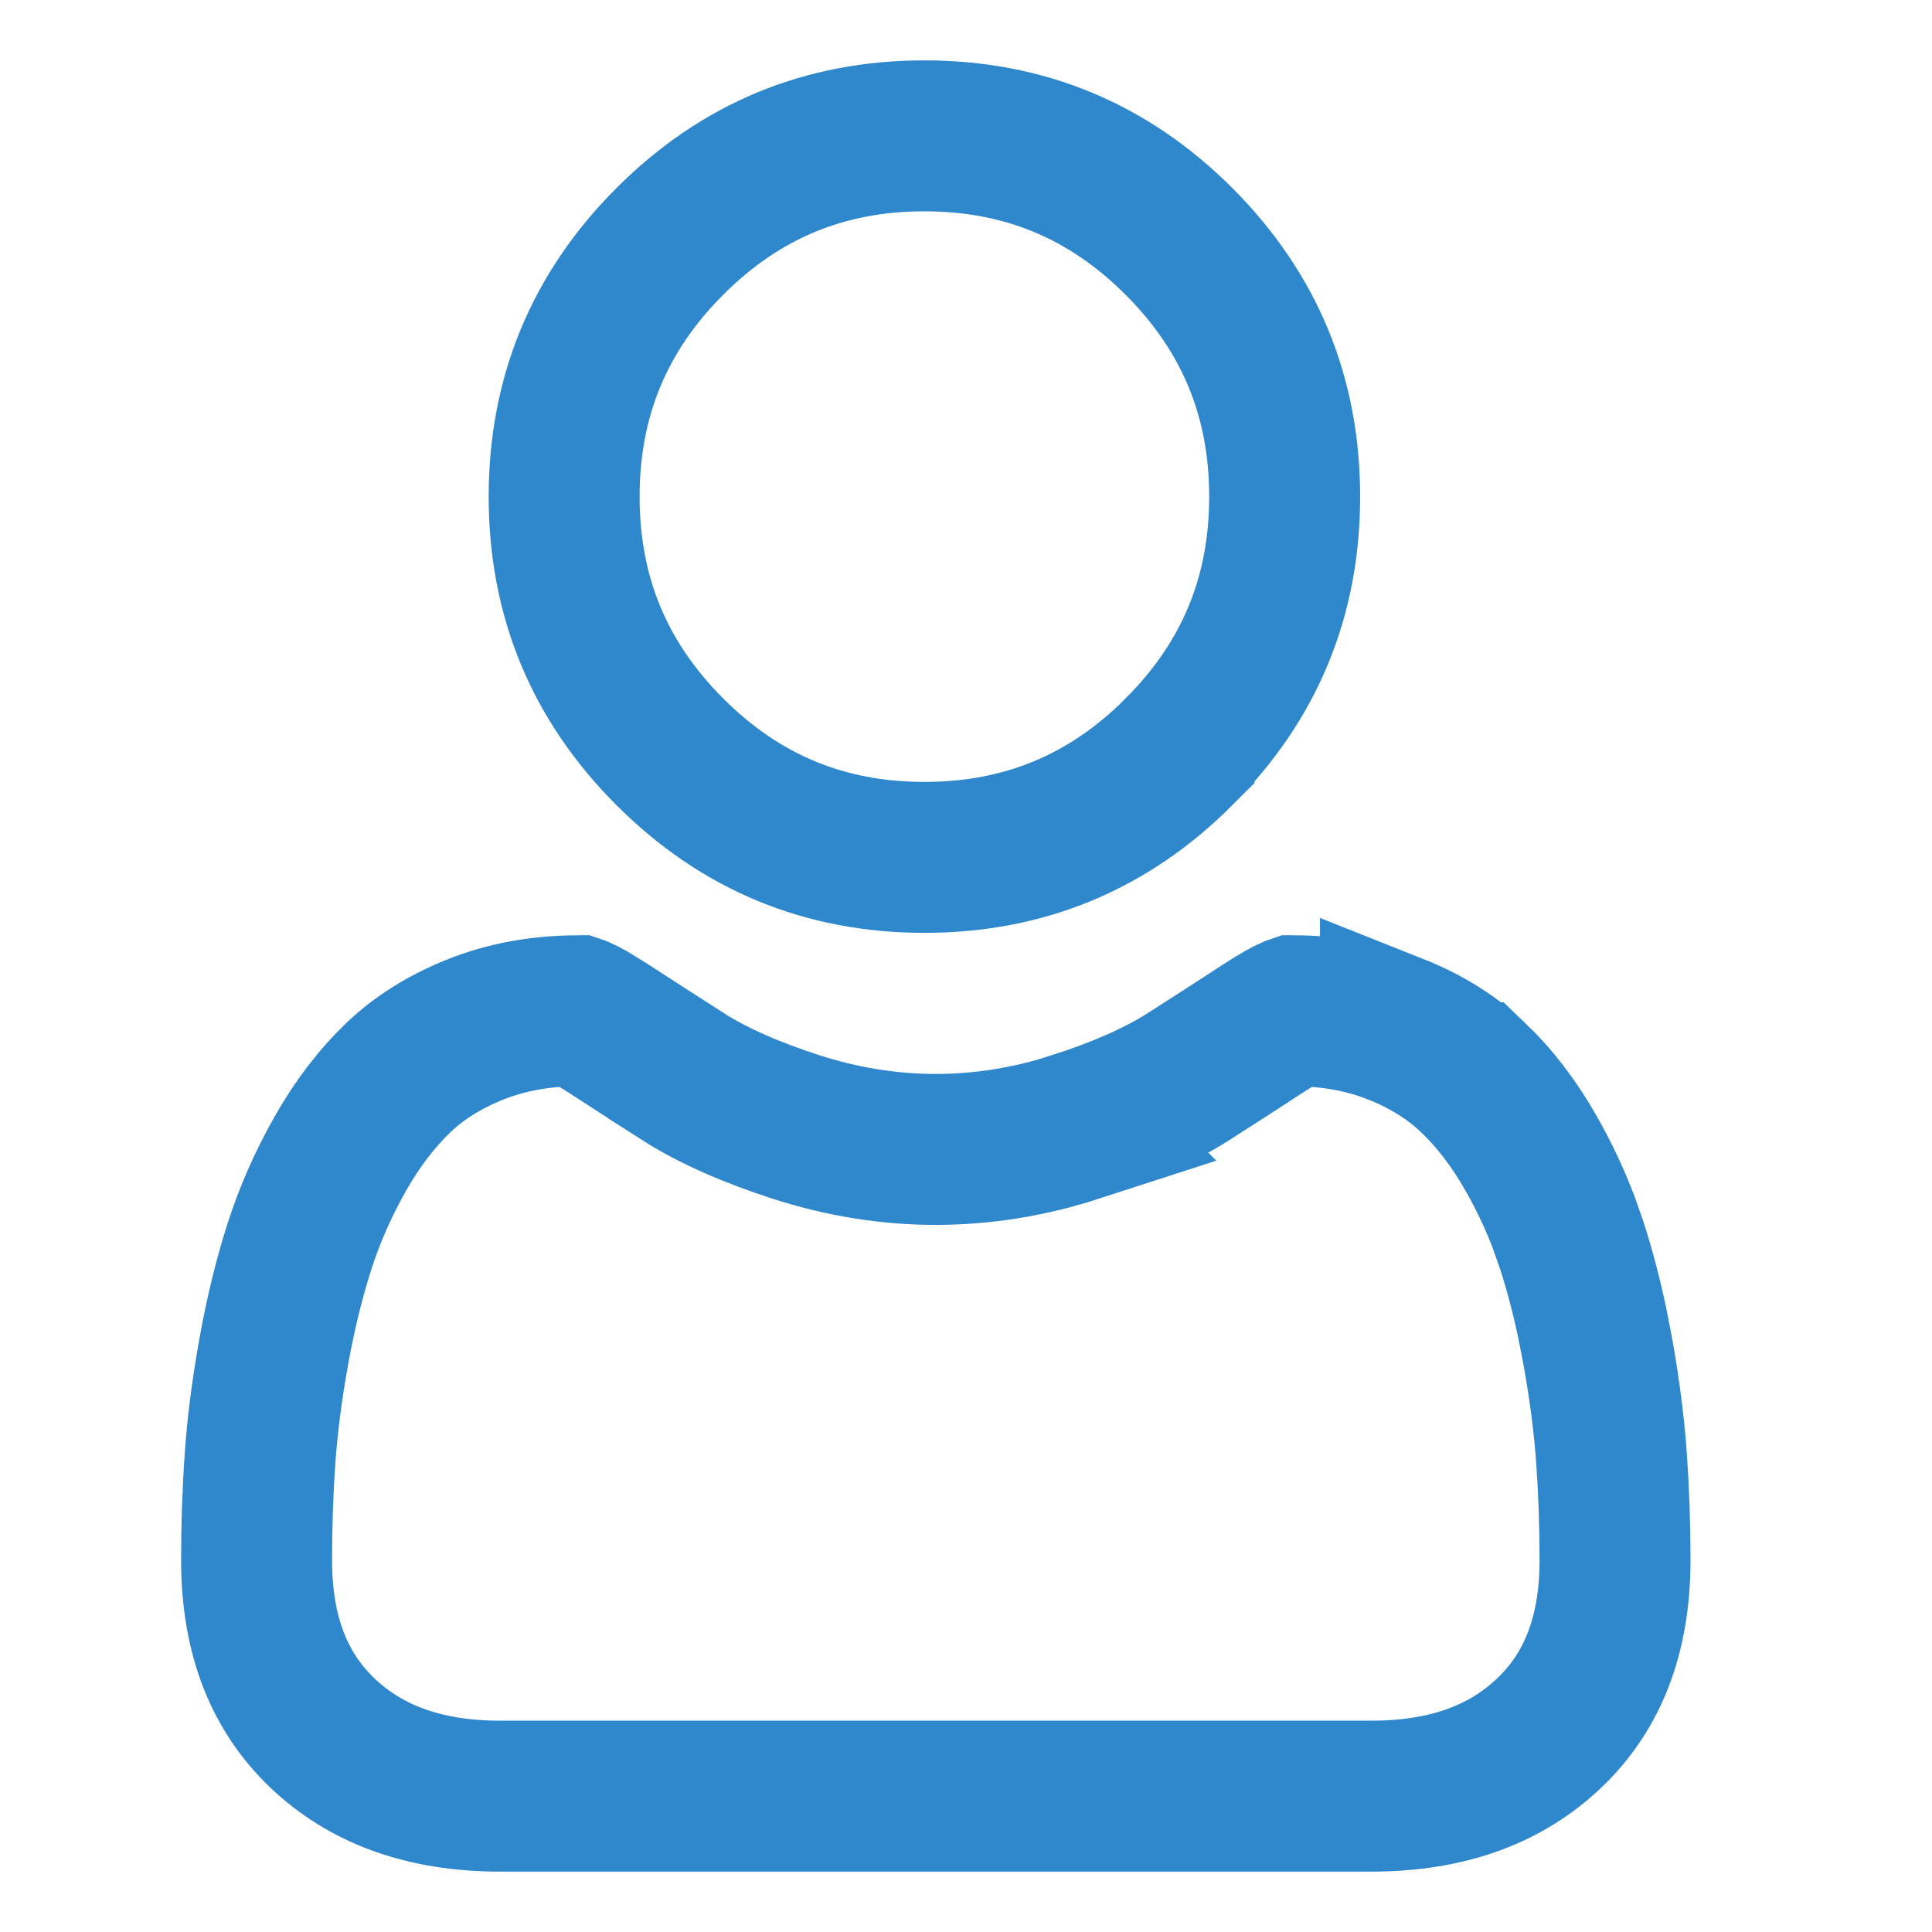 <svg width="32" height="32" viewBox="-1 -1 32 32" fill="none" xmlns="http://www.w3.org/2000/svg">
<path d="M14.31 1.25C15.961 1.25 17.36 1.83 18.529 3C19.698 4.171 20.278 5.572 20.278 7.226C20.278 8.88 19.698 10.28 18.529 11.45V11.451C17.361 12.621 15.961 13.201 14.31 13.201C12.661 13.201 11.262 12.621 10.093 11.451C8.924 10.281 8.344 8.88 8.344 7.226C8.344 5.572 8.924 4.17 10.093 3C11.261 1.83 12.66 1.25 14.31 1.25ZM3.25 24.84C3.25 24.278 3.268 23.716 3.307 23.155C3.344 22.621 3.419 22.029 3.533 21.394C3.646 20.763 3.79 20.175 3.959 19.648C4.126 19.126 4.353 18.608 4.638 18.106C4.922 17.606 5.246 17.186 5.595 16.852C5.933 16.527 6.363 16.253 6.887 16.046C7.376 15.852 7.936 15.744 8.563 15.741C8.569 15.743 8.577 15.746 8.588 15.751C8.628 15.768 8.684 15.796 8.764 15.841L9.079 16.036C9.44 16.271 9.855 16.539 10.312 16.831L10.312 16.832C10.826 17.16 11.467 17.434 12.181 17.665C12.94 17.911 13.72 18.038 14.499 18.038C15.278 18.038 16.059 17.911 16.818 17.665L16.817 17.664C17.532 17.433 18.172 17.16 18.686 16.832L18.688 16.831C19.099 16.568 19.51 16.303 19.919 16.036C20.187 15.862 20.33 15.785 20.41 15.751C20.421 15.747 20.429 15.743 20.435 15.741C21.062 15.744 21.624 15.852 22.113 16.046V16.045C22.637 16.253 23.066 16.529 23.403 16.852H23.404C23.753 17.186 24.077 17.605 24.361 18.106C24.575 18.482 24.757 18.869 24.904 19.258L25.04 19.648C25.167 20.043 25.28 20.473 25.376 20.929L25.466 21.394C25.58 22.03 25.655 22.622 25.692 23.154V23.155C25.73 23.696 25.75 24.264 25.75 24.841C25.75 26.123 25.354 27.043 24.66 27.704C23.962 28.369 23.008 28.75 21.714 28.75H7.286C5.992 28.75 5.038 28.369 4.34 27.704C3.646 27.042 3.25 26.122 3.25 24.841V24.84Z" stroke="#2F87CC" stroke-width="2.5"/>
</svg>
